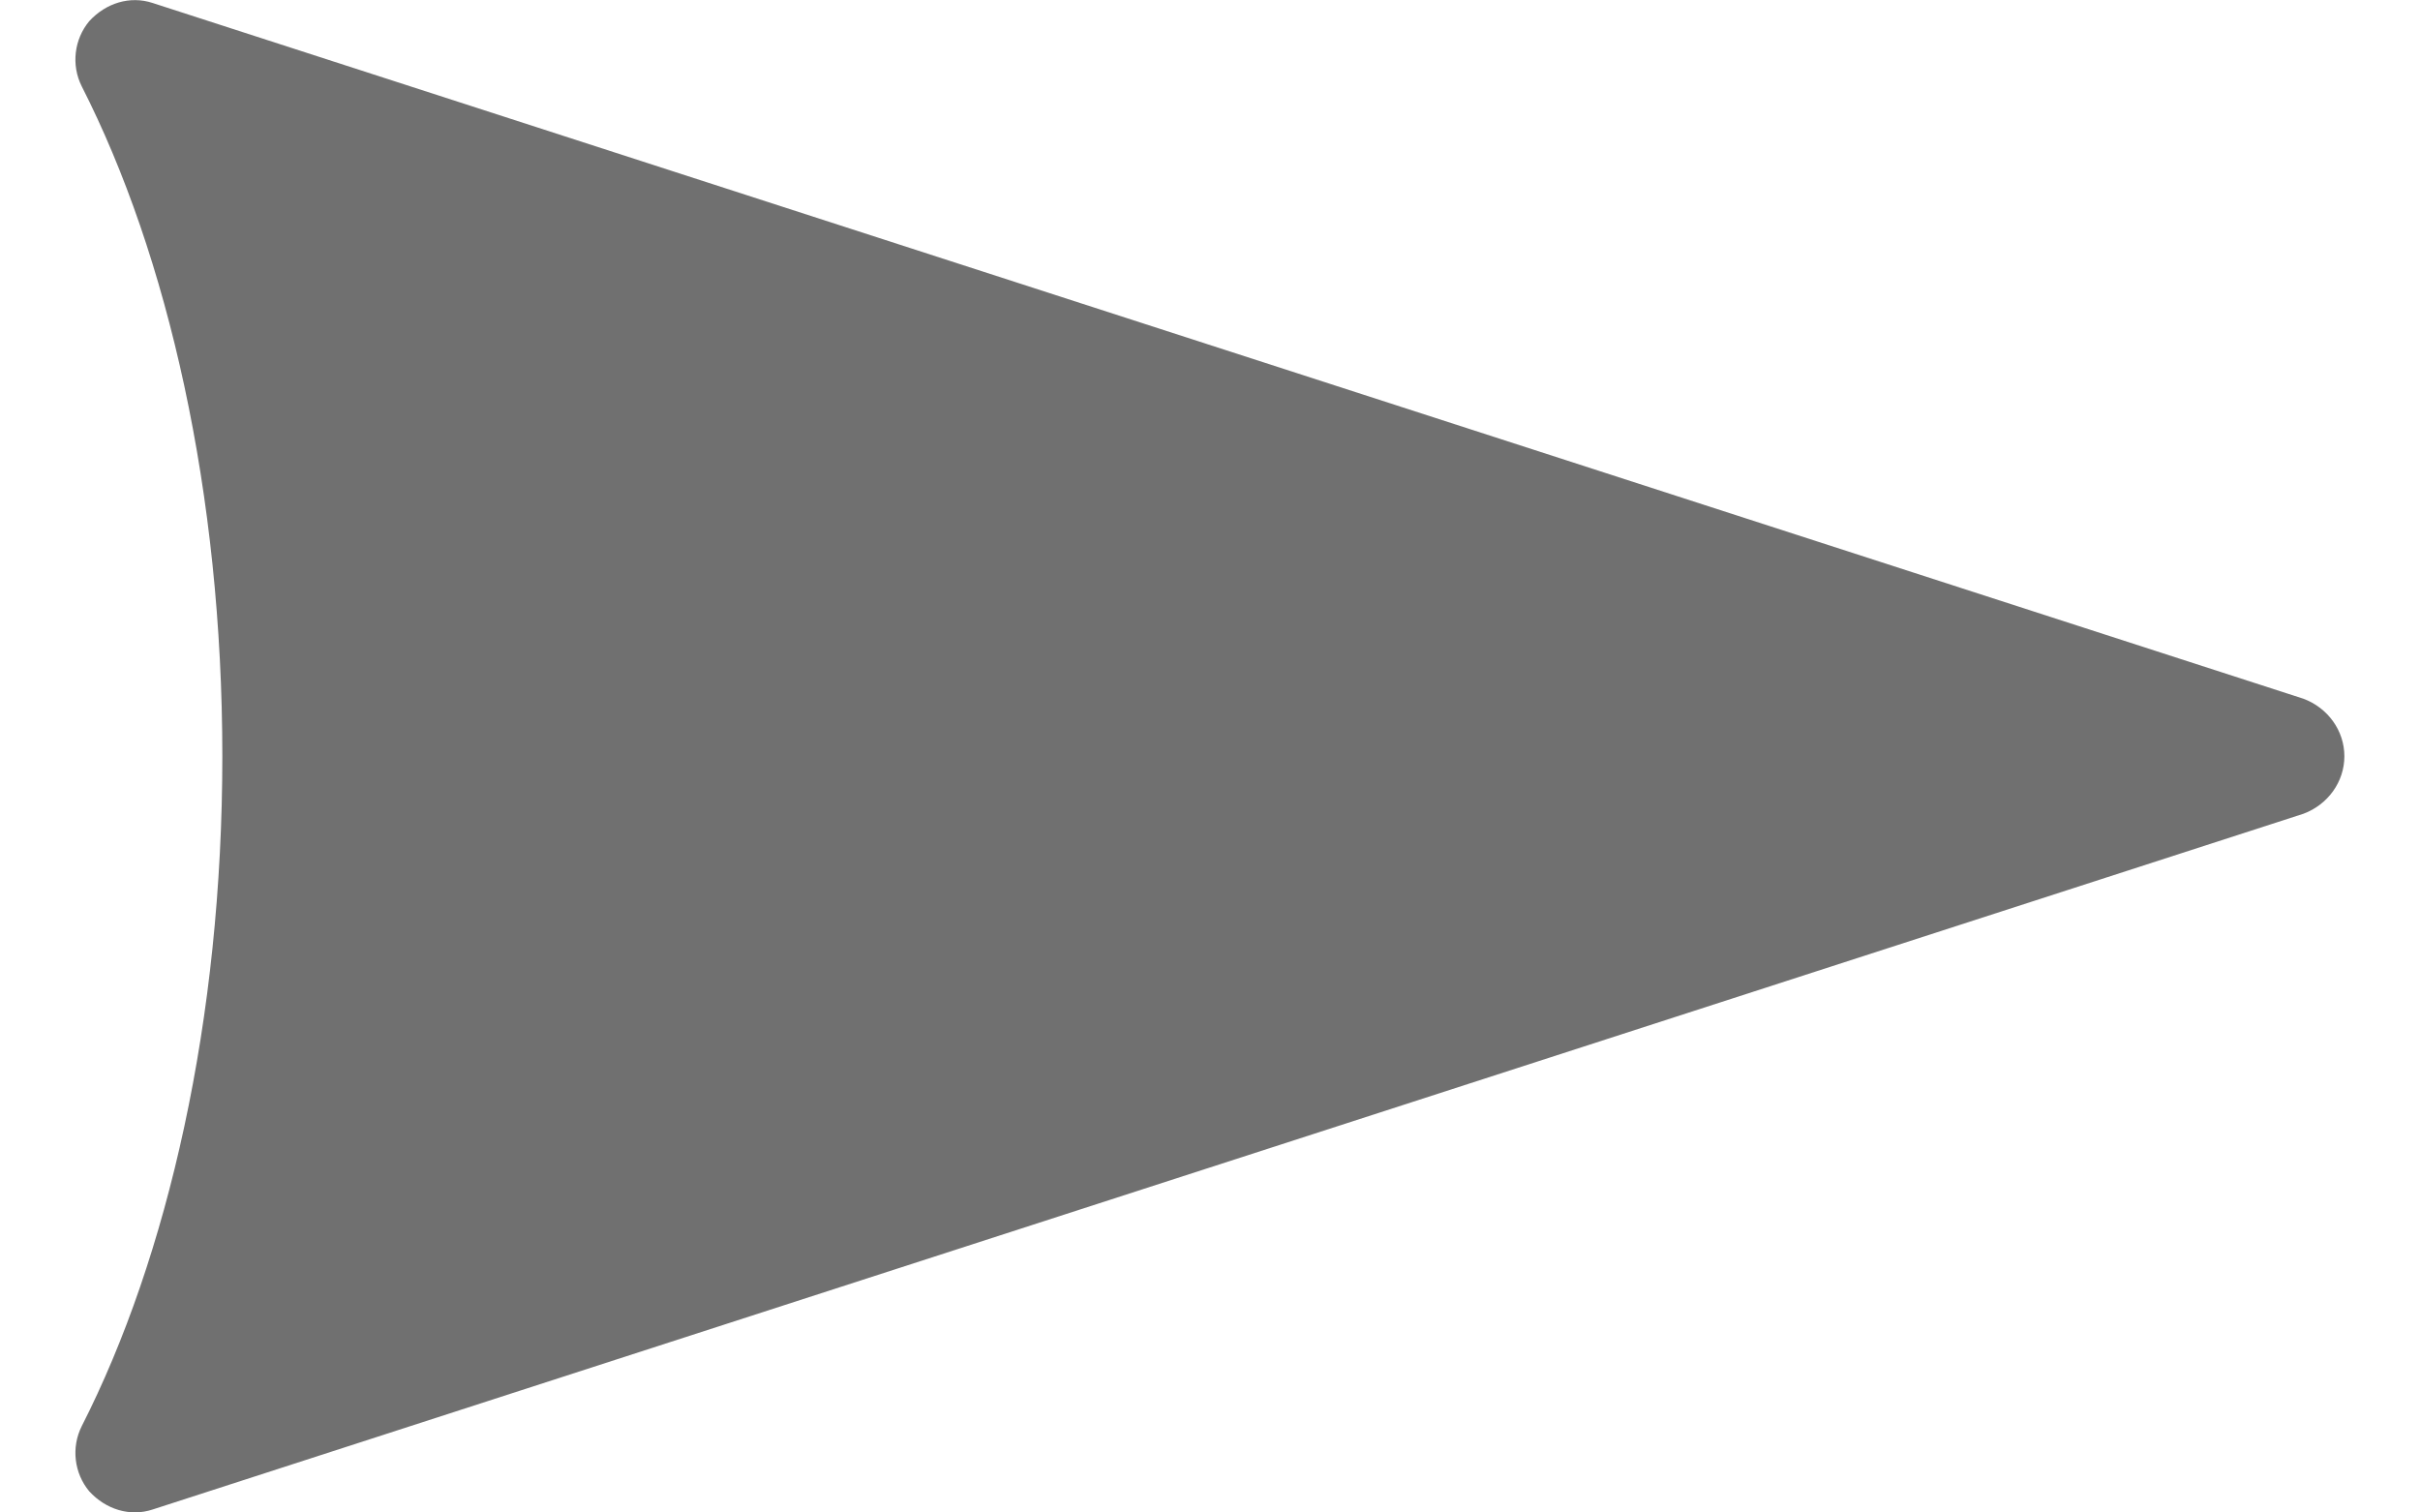 <svg version="1.2" baseProfile="tiny-ps" xmlns="http://www.w3.org/2000/svg" viewBox="0 0 16 10" width="16" height="10">
	<title>XMLID_103_</title>
	<style>
		tspan { white-space:pre }
		.shp0 { fill: #707070 } 
	</style>
	<g id="XMLID_103_">
		<path id="XMLID_104_" class="shp0" d="M15.23 5.38C15.39 5.32 15.5 5.17 15.5 5C15.5 4.83 15.39 4.68 15.23 4.62L1.01 0.02C0.86 -0.03 0.7 0.02 0.59 0.14C0.49 0.26 0.47 0.43 0.54 0.57C1.11 1.69 1.47 3.26 1.47 5C1.47 6.74 1.11 8.31 0.54 9.43C0.47 9.57 0.49 9.74 0.59 9.86C0.7 9.98 0.86 10.03 1.01 9.98L15.23 5.38Z" />
	</g>
</svg>